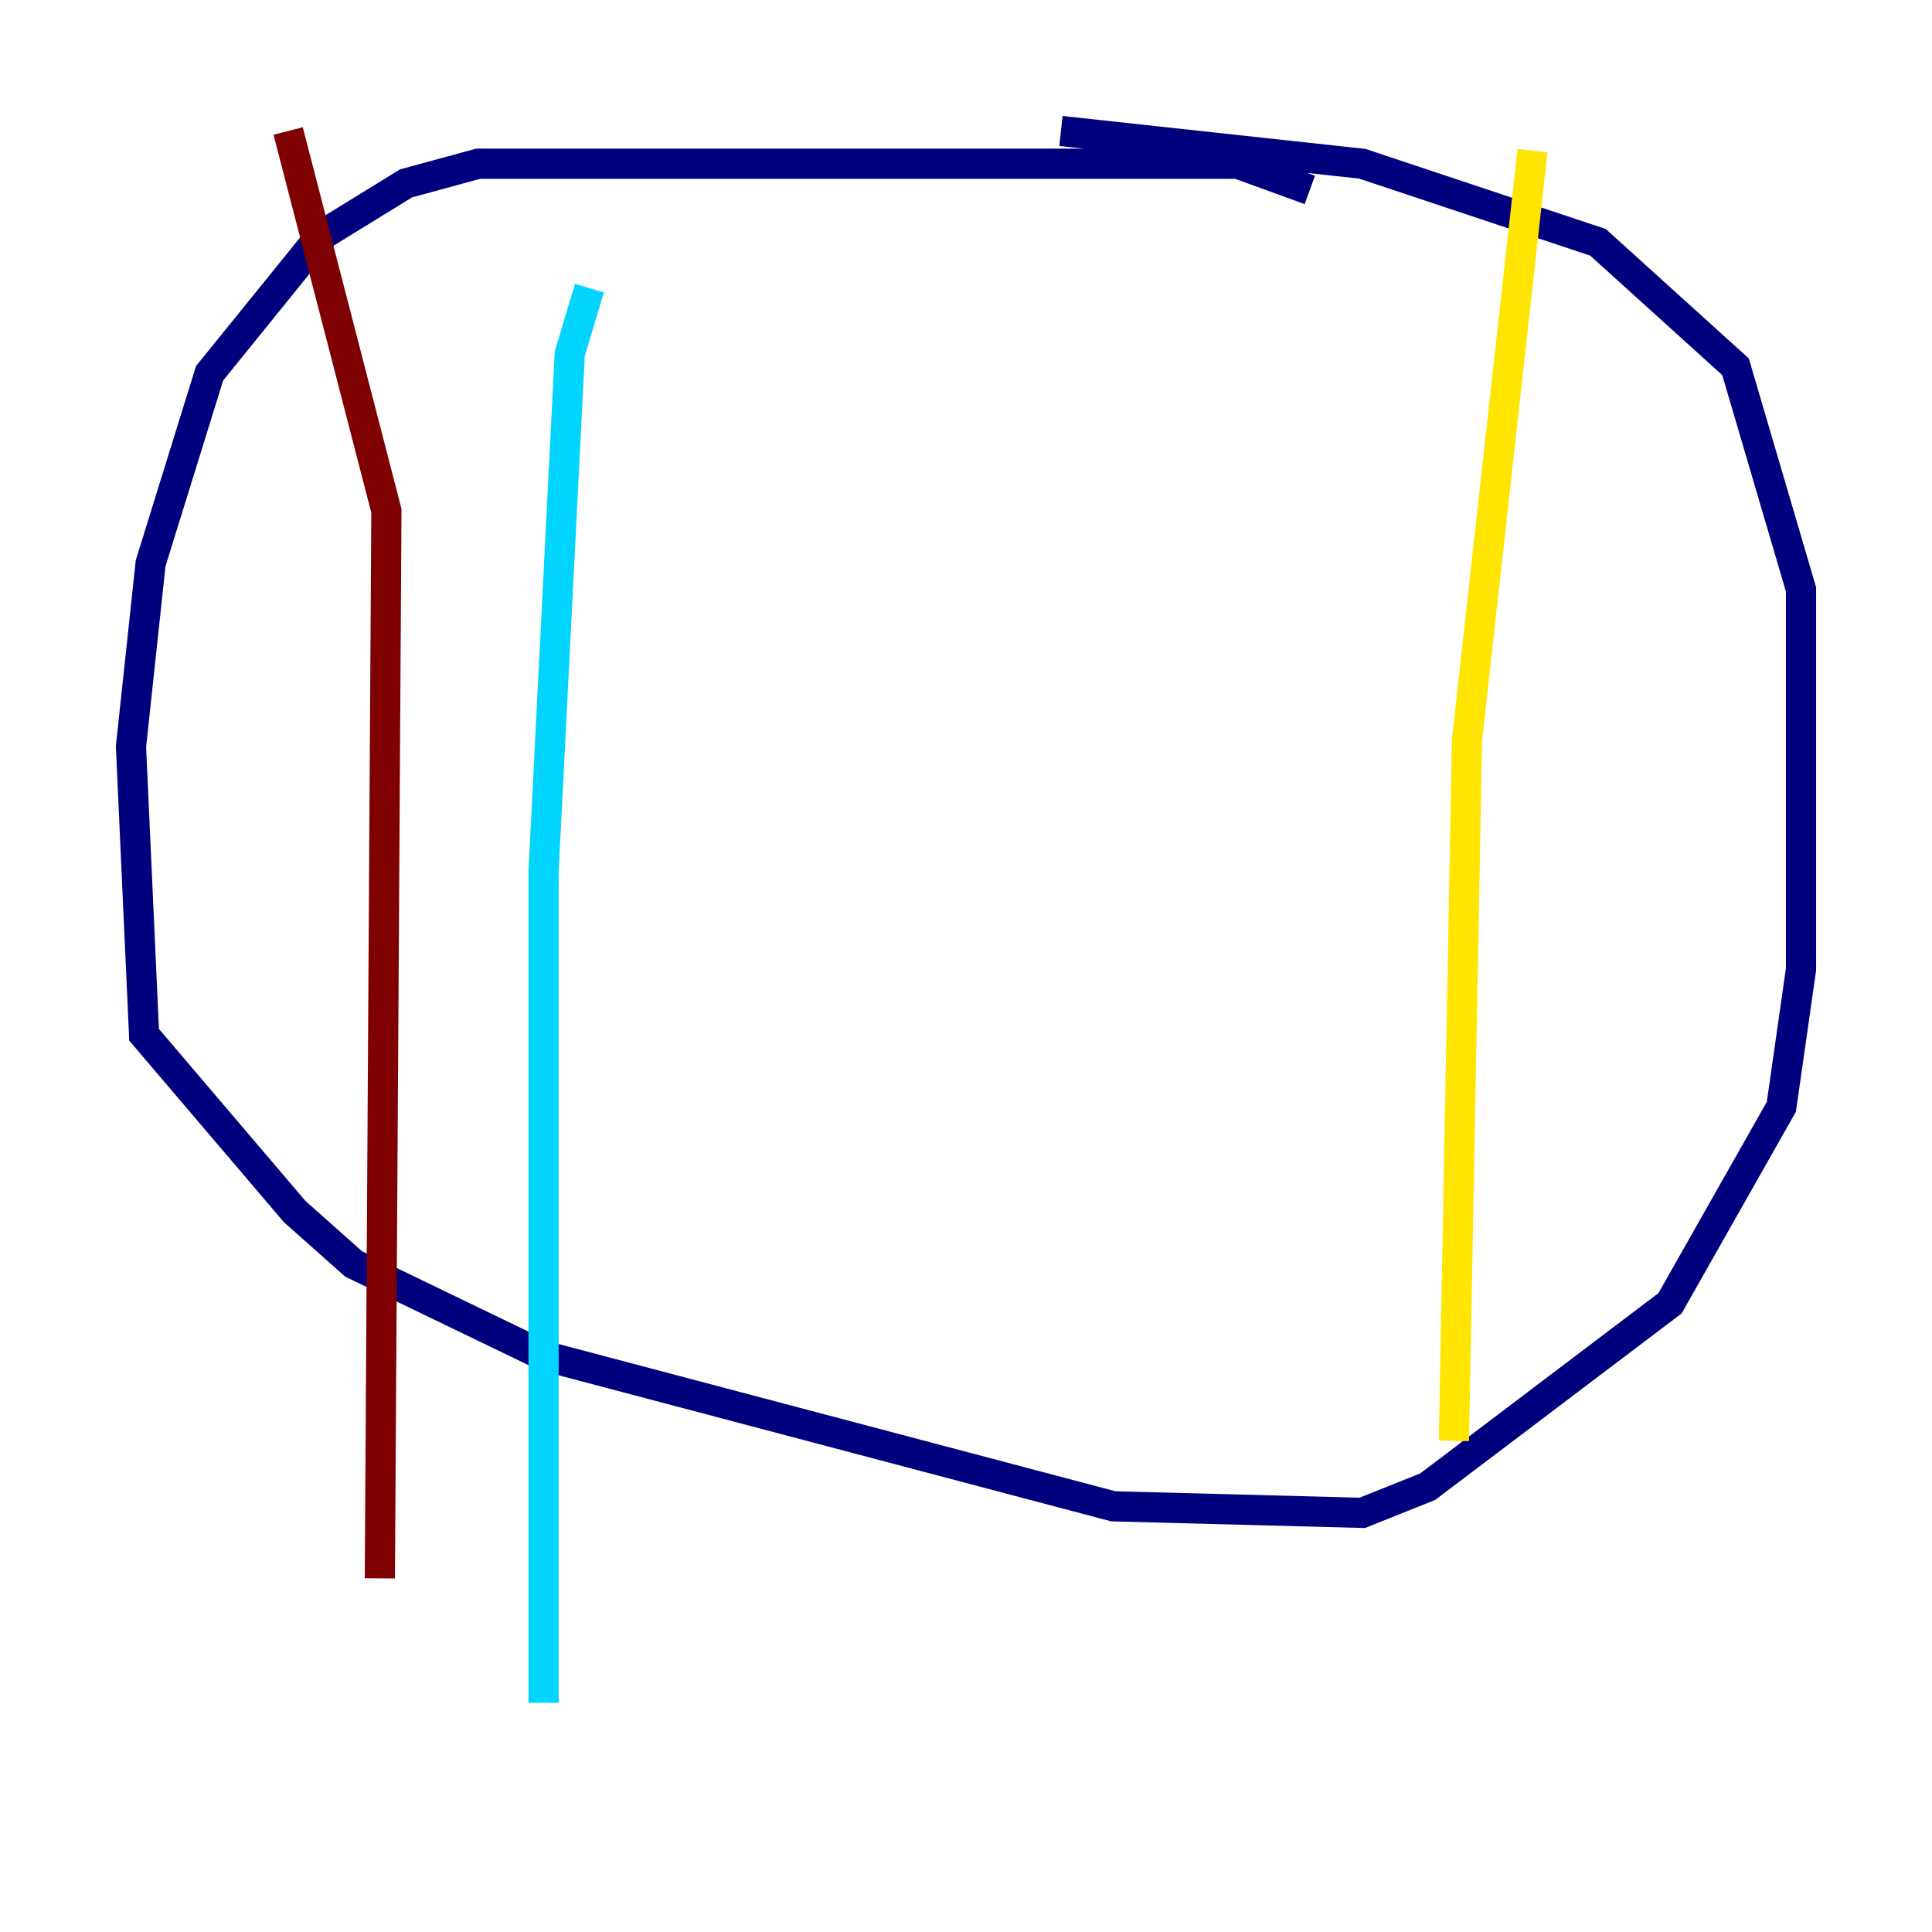 <?xml version="1.0" encoding="utf-8" ?>
<svg baseProfile="tiny" height="128" version="1.2" viewBox="0,0,128,128" width="128" xmlns="http://www.w3.org/2000/svg" xmlns:ev="http://www.w3.org/2001/xml-events" xmlns:xlink="http://www.w3.org/1999/xlink"><defs /><polyline fill="none" points="86.78,12.583 82.007,10.848 31.675,10.848 26.902,12.149 21.261,15.62 13.885,24.732 9.98,37.315 8.678,49.464 9.546,68.556 19.525,80.271 23.43,83.742 36.014,89.817 73.763,99.797 90.251,100.231 94.59,98.495 110.644,86.346 118.02,73.329 119.322,64.217 119.322,39.051 114.983,24.298 105.871,16.054 90.251,10.848 70.291,8.678" stroke="#00007f" stroke-width="2" /><polyline fill="none" points="39.051,19.091 37.749,23.43 36.014,57.709 36.014,112.814" stroke="#00d4ff" stroke-width="2" /><polyline fill="none" points="101.532,9.98 97.193,49.031 96.325,95.458" stroke="#ffe500" stroke-width="2" /><polyline fill="none" points="19.091,8.678 25.6,33.844 25.166,104.57" stroke="#7f0000" stroke-width="2" /></svg>